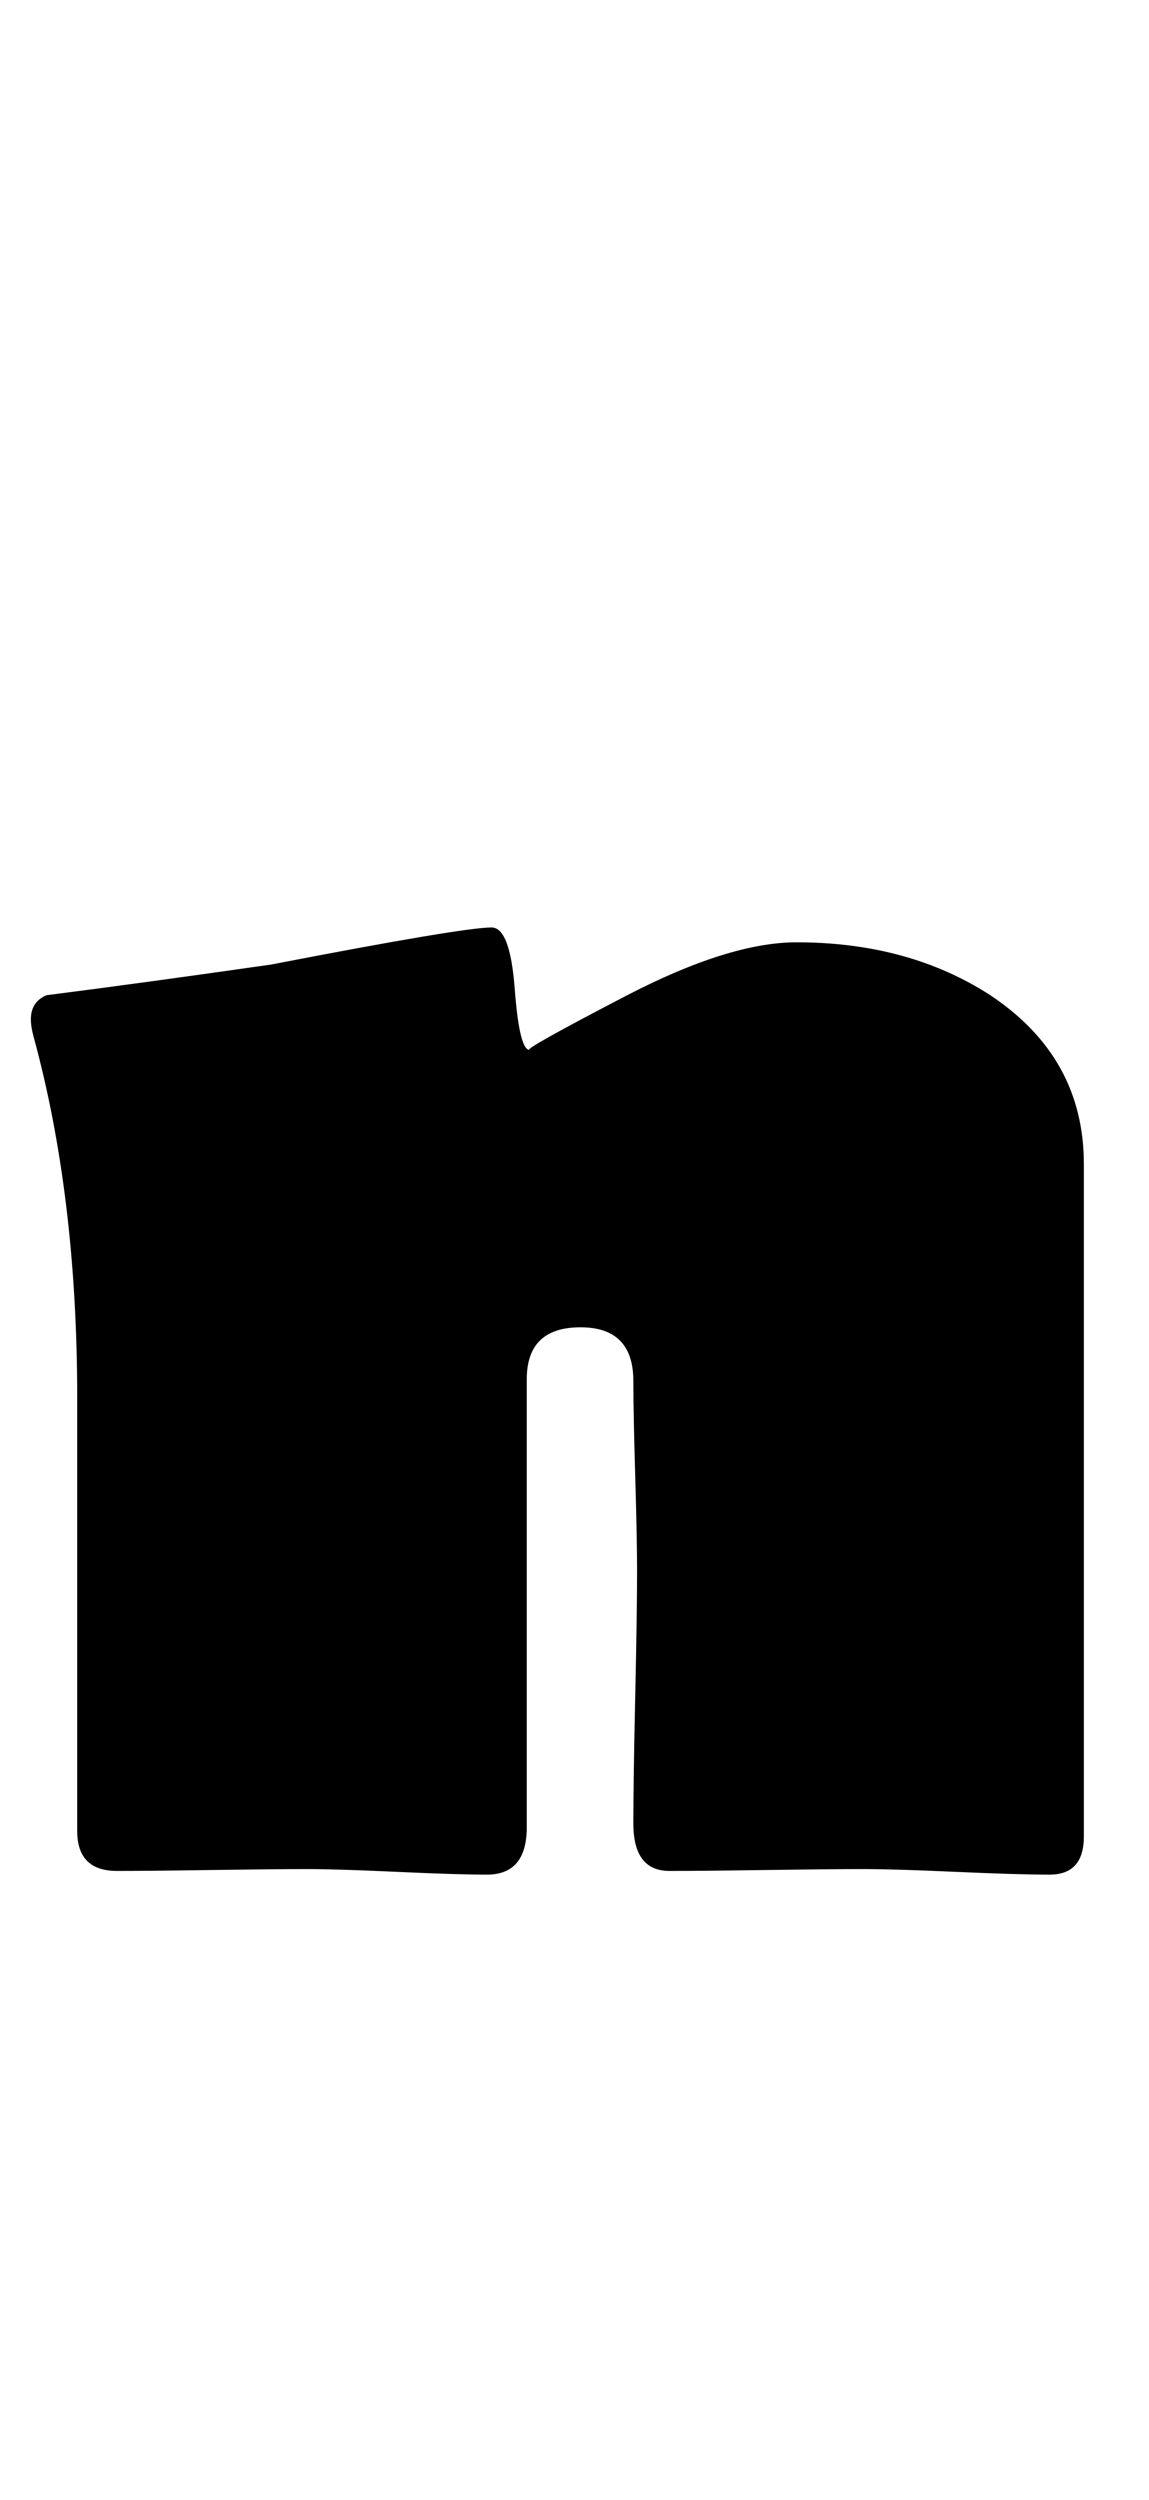 <?xml version="1.0" encoding="utf-8"?>
<!-- Generator: Adobe Illustrator 16.0.2, SVG Export Plug-In . SVG Version: 6.00 Build 0)  -->
<!DOCTYPE svg PUBLIC "-//W3C//DTD SVG 1.1//EN" "http://www.w3.org/Graphics/SVG/1.1/DTD/svg11.dtd">
<svg version="1.1" id="lay" xmlns="http://www.w3.org/2000/svg" xmlns:xlink="http://www.w3.org/1999/xlink" x="0px" y="0px"
	 width="115px" height="250px" viewBox="0 0 115 250" enable-background="new 0 0 115 250" xml:space="preserve">
<path d="M108.479,183.667c0,2.537-1.145,3.804-3.433,3.804c-2.104,0-5.227-0.093-9.37-0.278c-4.145-0.186-7.236-0.278-9.277-0.278
	c-2.166,0-5.397,0.032-9.695,0.093c-4.299,0.063-7.531,0.093-9.695,0.093c-2.412,0-3.618-1.577-3.618-4.731
	c0-2.844,0.061-7.065,0.186-12.664c0.123-5.597,0.186-9.818,0.186-12.664c0-2.102-0.063-5.256-0.186-9.463
	c-0.125-4.205-0.186-7.359-0.186-9.463c0-3.586-1.763-5.381-5.288-5.381c-3.588,0-5.381,1.732-5.381,5.195v44.81
	c0,3.154-1.331,4.731-3.989,4.731c-1.98,0-4.979-0.093-8.999-0.278c-4.021-0.186-7.021-0.278-8.999-0.278
	c-2.104,0-5.273,0.032-9.509,0.093c-4.237,0.063-7.407,0.093-9.509,0.093c-2.66,0-3.989-1.329-3.989-3.989v-43.325
	c0-13.42-1.454-25.45-4.36-36.089c-0.186-0.68-0.278-1.267-0.278-1.763c0-1.174,0.525-1.979,1.577-2.412
	c6.309-0.803,13.792-1.824,22.451-3.062c12.803-2.473,20.162-3.711,22.08-3.711c1.236,0,2.009,2.041,2.319,6.123
	c0.309,4.082,0.803,6.123,1.484,6.123c-0.496,0,2.705-1.793,9.602-5.381c6.896-3.586,12.601-5.381,17.117-5.381
	c7.483,0,13.946,1.763,19.39,5.288c6.246,4.145,9.37,9.773,9.37,16.885V183.667z"/>
</svg>
